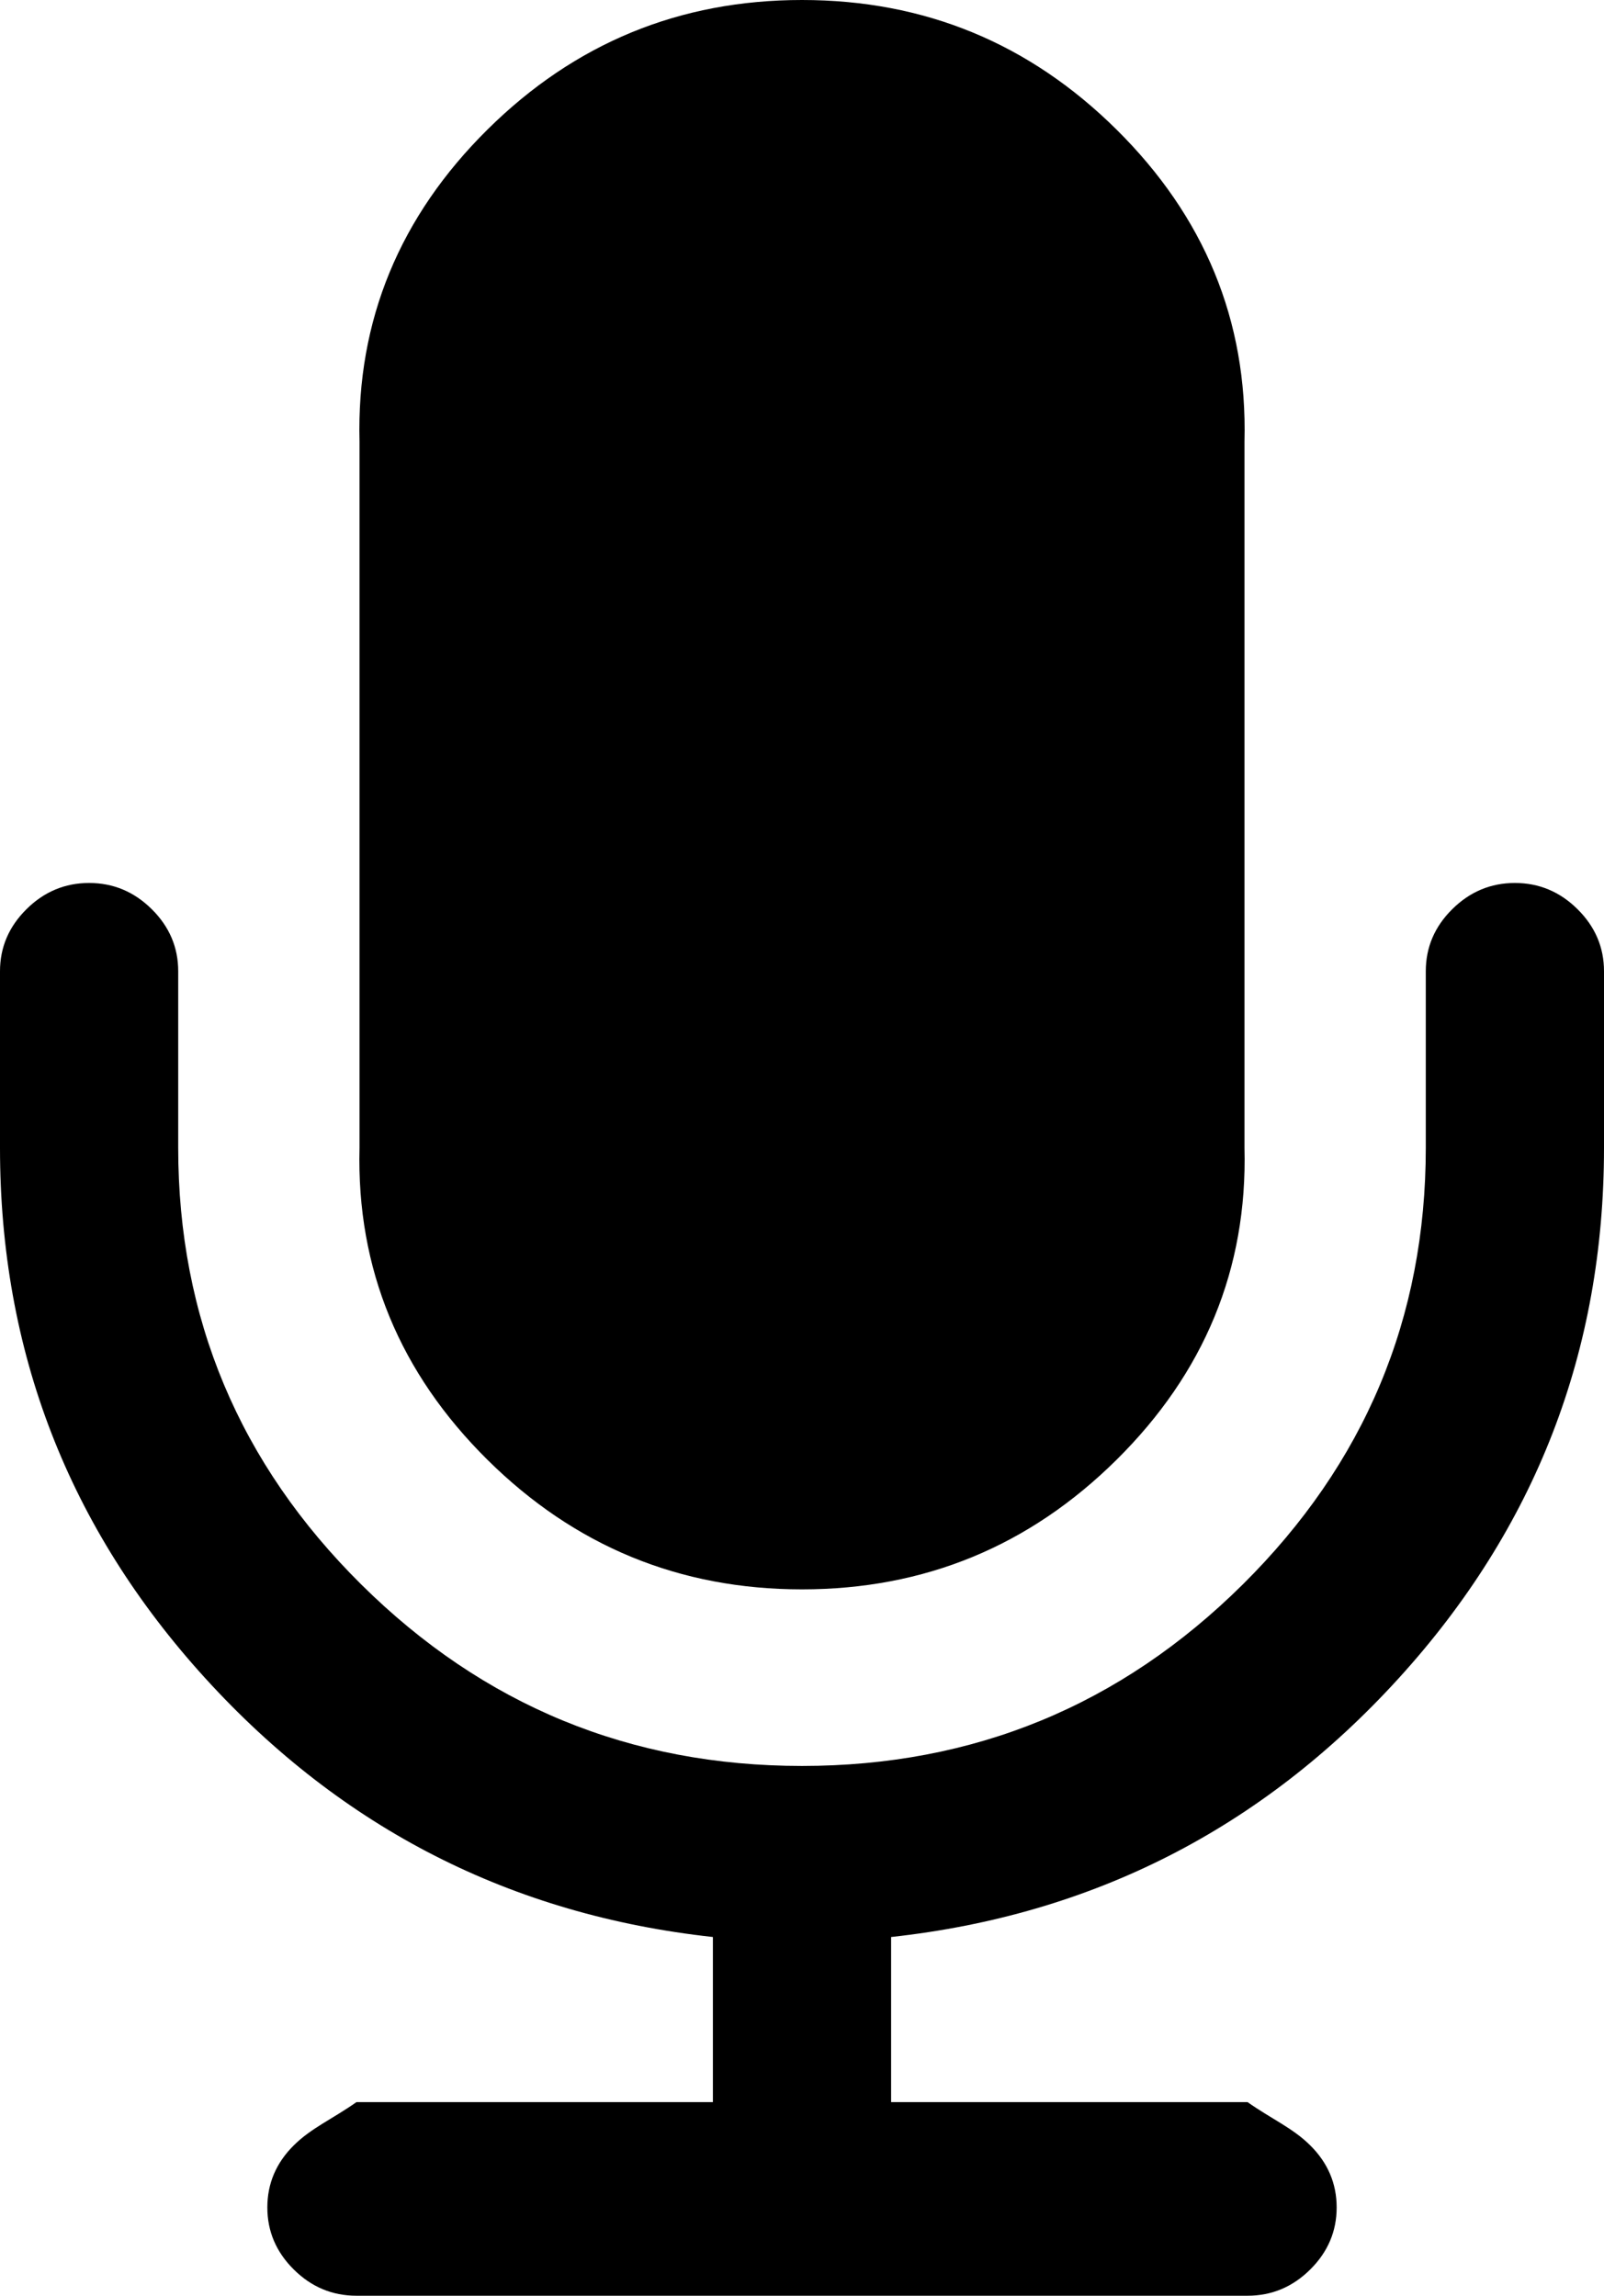 ﻿<?xml version="1.0" encoding="utf-8"?>
<svg version="1.1" xmlns:xlink="http://www.w3.org/1999/xlink" width="58px" height="83px" xmlns="http://www.w3.org/2000/svg">
  <g transform="matrix(1 0 0 1 -211 -624 )">
    <path d="M 57.043 32.871  C 57.681 33.503  58 34.251  58 35.115  L 58 41.5  C 58 48.849  55.525 55.242  50.574 60.679  C 45.623 66.116  39.506 69.233  32.222 70.031  L 32.222 76  L 45.111 76  C 45.984 76.615  46.739 76.931  47.377 77.563  C 48.014 78.195  48.333 78.943  48.333 79.808  C 48.333 80.672  48.014 81.42  47.377 82.052  C 46.739 82.684  45.984 83  45.111 83  L 12.889 83  C 12.016 83  11.261 82.684  10.623 82.052  C 9.986 81.42  9.667 80.672  9.667 79.808  C 9.667 78.943  9.986 78.195  10.623 77.563  C 11.261 76.931  12.016 76.615  12.889 76  L 25.778 76  L 25.778 70.031  C 18.494 69.233  12.377 66.116  7.426 60.679  C 2.475 55.242  0 48.849  0 41.5  L 0 35.115  C 0 34.251  0.319 33.503  0.957 32.871  C 1.594 32.239  2.35 31.923  3.222 31.923  C 4.095 31.923  4.85 32.239  5.488 32.871  C 6.126 33.503  6.444 34.251  6.444 35.115  L 6.444 41.5  C 6.444 47.652  8.651 52.914  13.065 57.287  C 17.479 61.66  22.791 63.846  29 63.846  C 35.209 63.846  40.521 61.66  44.935 57.287  C 49.349 52.914  51.556 47.652  51.556 41.5  L 51.556 35.115  C 51.556 34.251  51.874 33.503  52.512 32.871  C 53.15 32.239  53.905 31.923  54.778 31.923  C 55.65 31.923  56.406 32.239  57.043 32.871  Z M 40.378 4.689  C 43.534 7.815  45.111 11.572  45 15.962  L 45 41.5  C 45.111 45.889  43.534 49.647  40.378 52.773  C 37.223 55.899  33.431 57.462  29 57.462  C 24.569 57.462  20.777 55.899  17.622 52.773  C 14.466 49.647  12.889 45.889  13 41.5  L 13 15.962  C 12.889 11.572  14.466 7.815  17.622 4.689  C 20.777 1.563  24.569 0  29 0  C 33.431 0  37.223 1.563  40.378 4.689  Z " fill-rule="nonzero" fill="#000000" stroke="none" transform="matrix(1 0 0 1 211 624 )" />
  </g>
</svg>
